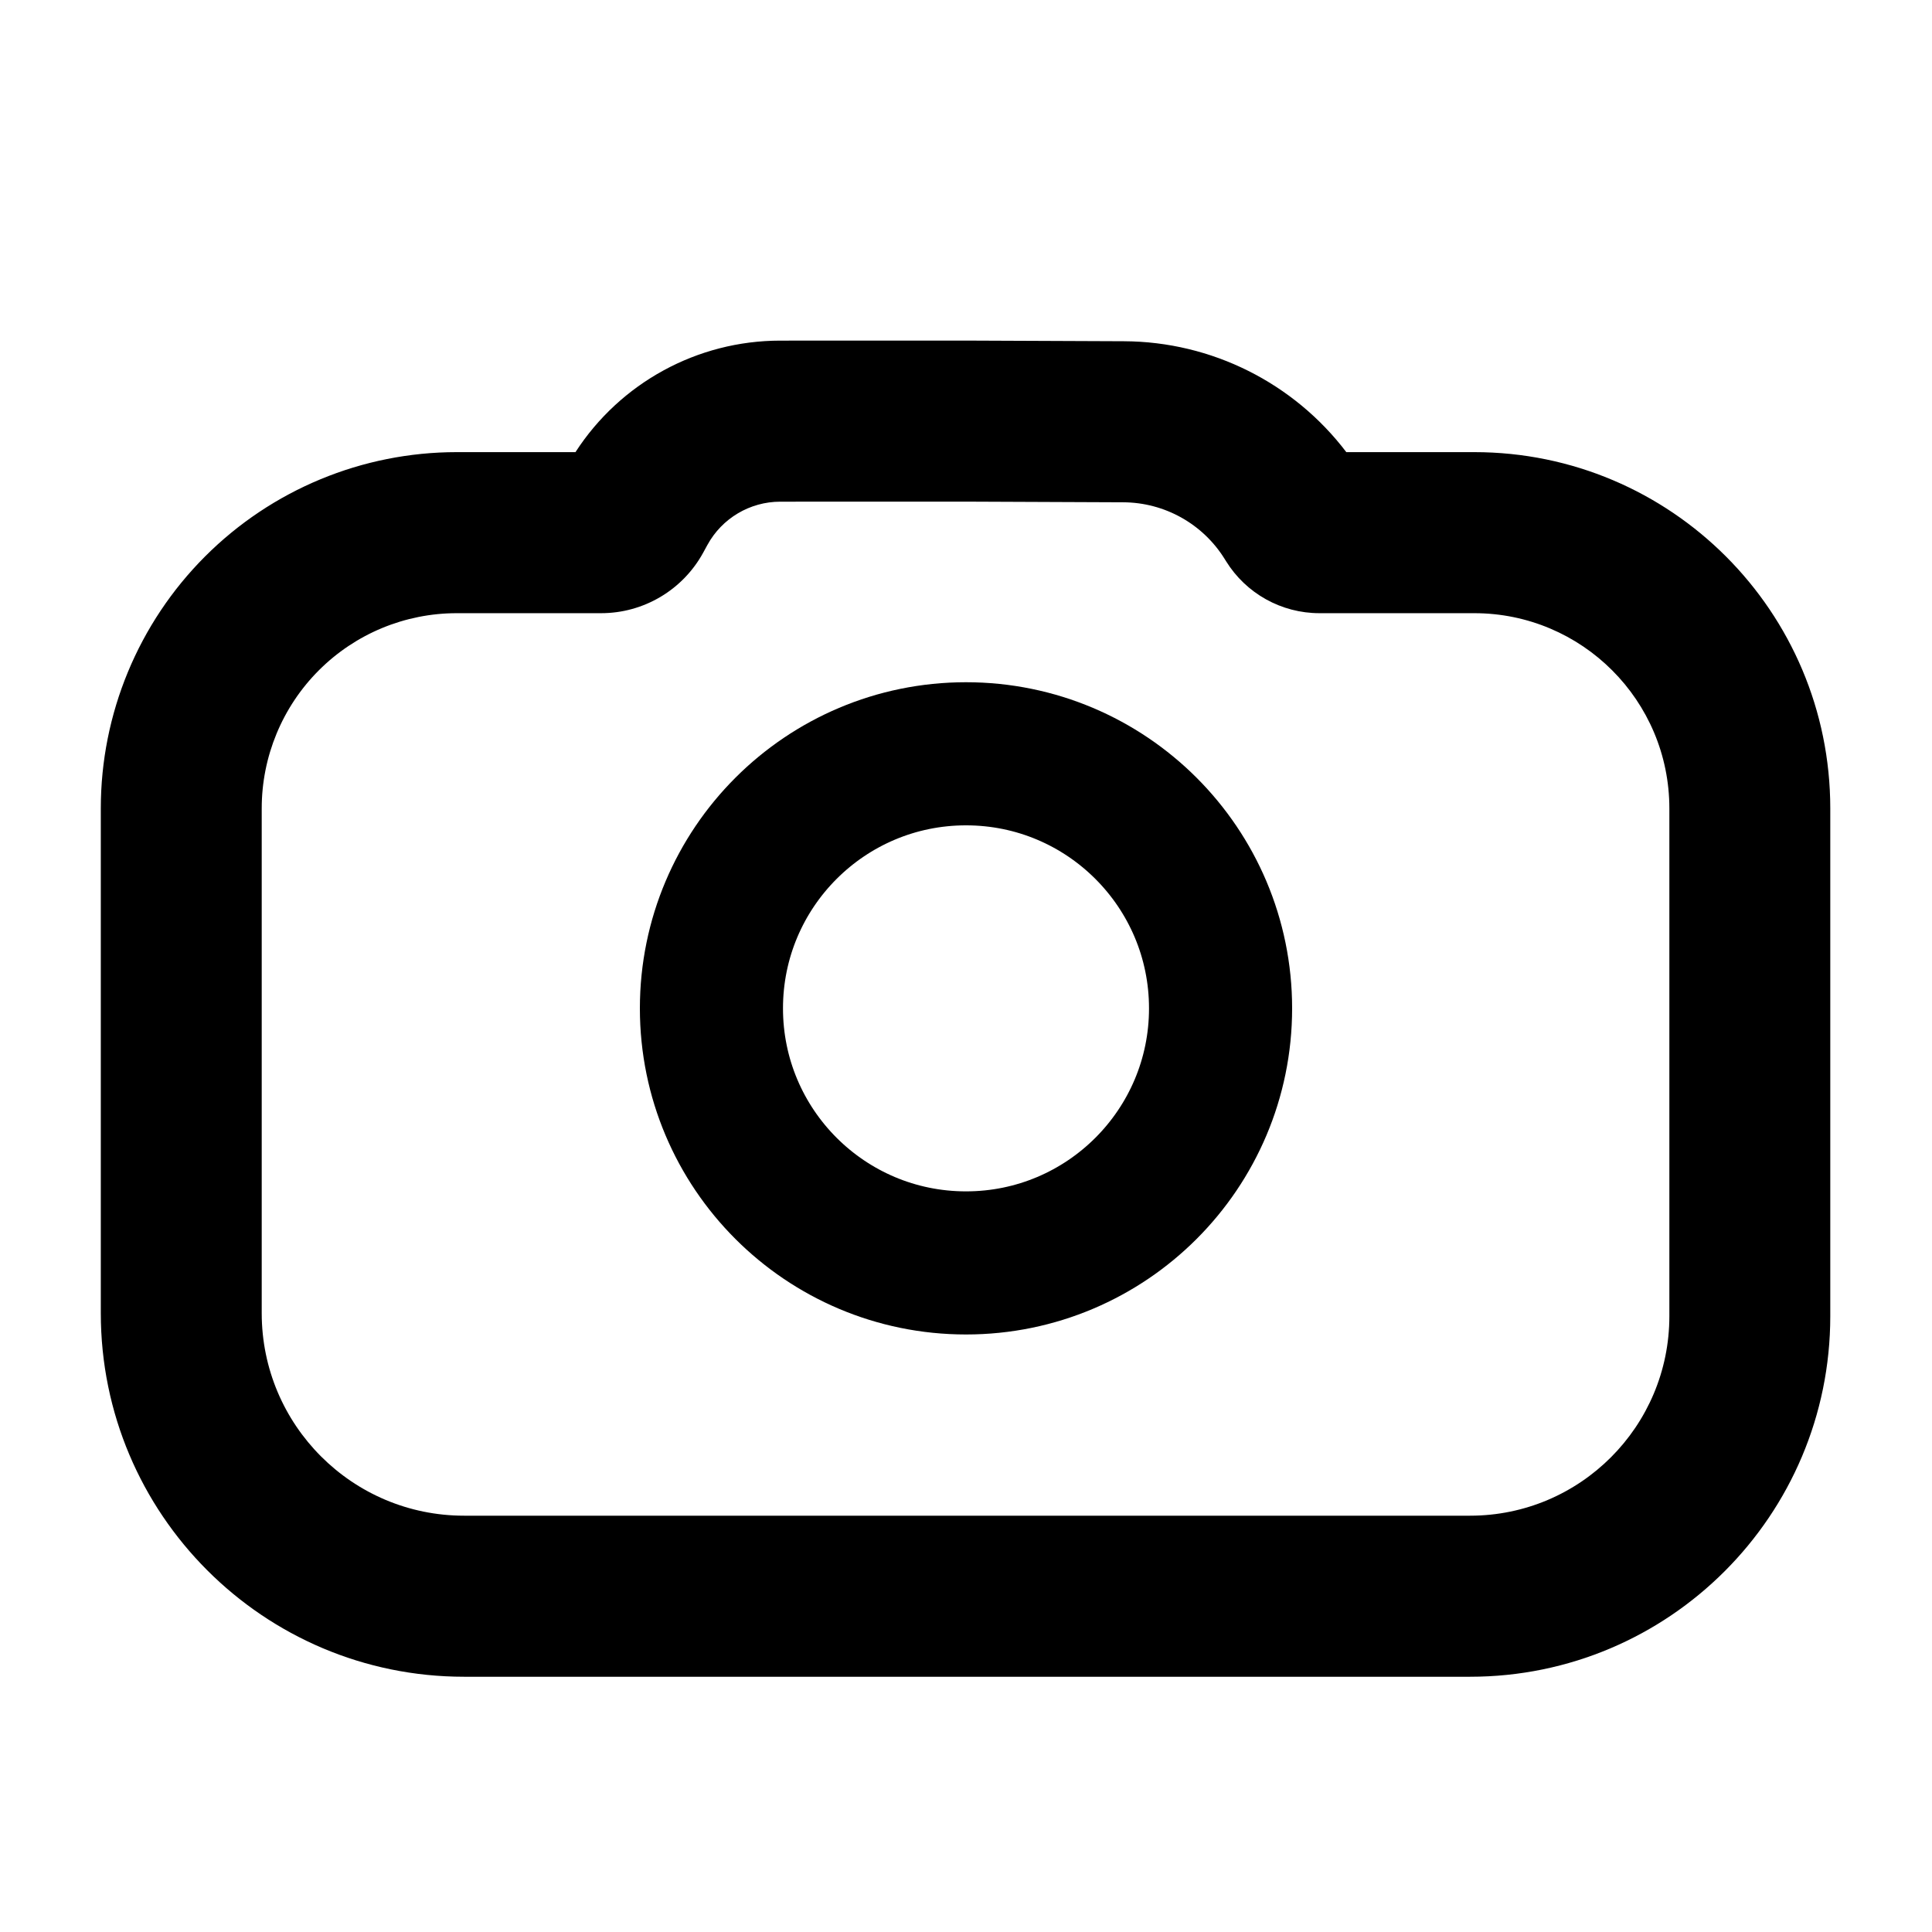 <?xml version="1.0" encoding="UTF-8" standalone="no"?>
<!DOCTYPE svg PUBLIC "-//W3C//DTD SVG 1.1//EN" "http://www.w3.org/Graphics/SVG/1.1/DTD/svg11.dtd">
<svg width="100%" height="100%" viewBox="0 0 1080 1080" version="1.1" xmlns="http://www.w3.org/2000/svg" xmlns:xlink="http://www.w3.org/1999/xlink" xml:space="preserve" xmlns:serif="http://www.serif.com/" style="fill-rule:evenodd;clip-rule:evenodd;stroke-linecap:round;stroke-linejoin:round;stroke-miterlimit:3;">
    <g>
        <g transform="matrix(0.917,0,0,1.003,46.173,43.39)">
            <path d="M300.456,208.729C327.715,170.185 374.618,146.596 425.292,146.583L538.219,146.556C538.364,146.556 538.509,146.556 538.655,146.557L634.811,146.925C688.331,147.13 738.33,170.192 770.365,208.729L848.358,208.729C968.222,208.729 1065.39,297.642 1065.39,407.323L1065.39,690.299C1065.39,801.28 967.07,891.248 845.783,891.248L232.561,891.248C110.25,891.248 11.097,800.52 11.097,688.601L11.097,407.262C11.097,354.608 33.956,304.11 74.646,266.878C115.335,229.646 170.522,208.729 228.065,208.729L300.456,208.729ZM967.297,407.323C967.297,347.216 914.046,298.49 848.358,298.49L753.968,298.49C730.805,298.49 709.285,287.54 697.063,269.535L696.22,268.294C682.934,248.723 659.58,236.781 634.401,236.685L538.245,236.317L425.318,236.344C406.788,236.348 389.739,245.609 380.862,260.493L378.371,264.668C365.935,285.518 342.048,298.49 316.089,298.49L228.065,298.49C196.538,298.49 166.302,309.949 144.009,330.348C121.717,350.747 109.193,378.414 109.193,407.262L109.193,688.601C109.193,750.946 164.427,801.488 232.561,801.488L845.783,801.488C912.893,801.488 967.297,751.707 967.297,690.299L967.297,407.323Z"/>
        </g>
        <g transform="matrix(1,0,0,1,64.53,16.108)">
            <circle cx="475.47" cy="547.568" r="142.304" style="fill:none;stroke:black;stroke-width:80px;"/>
        </g>
    </g>
</svg>
